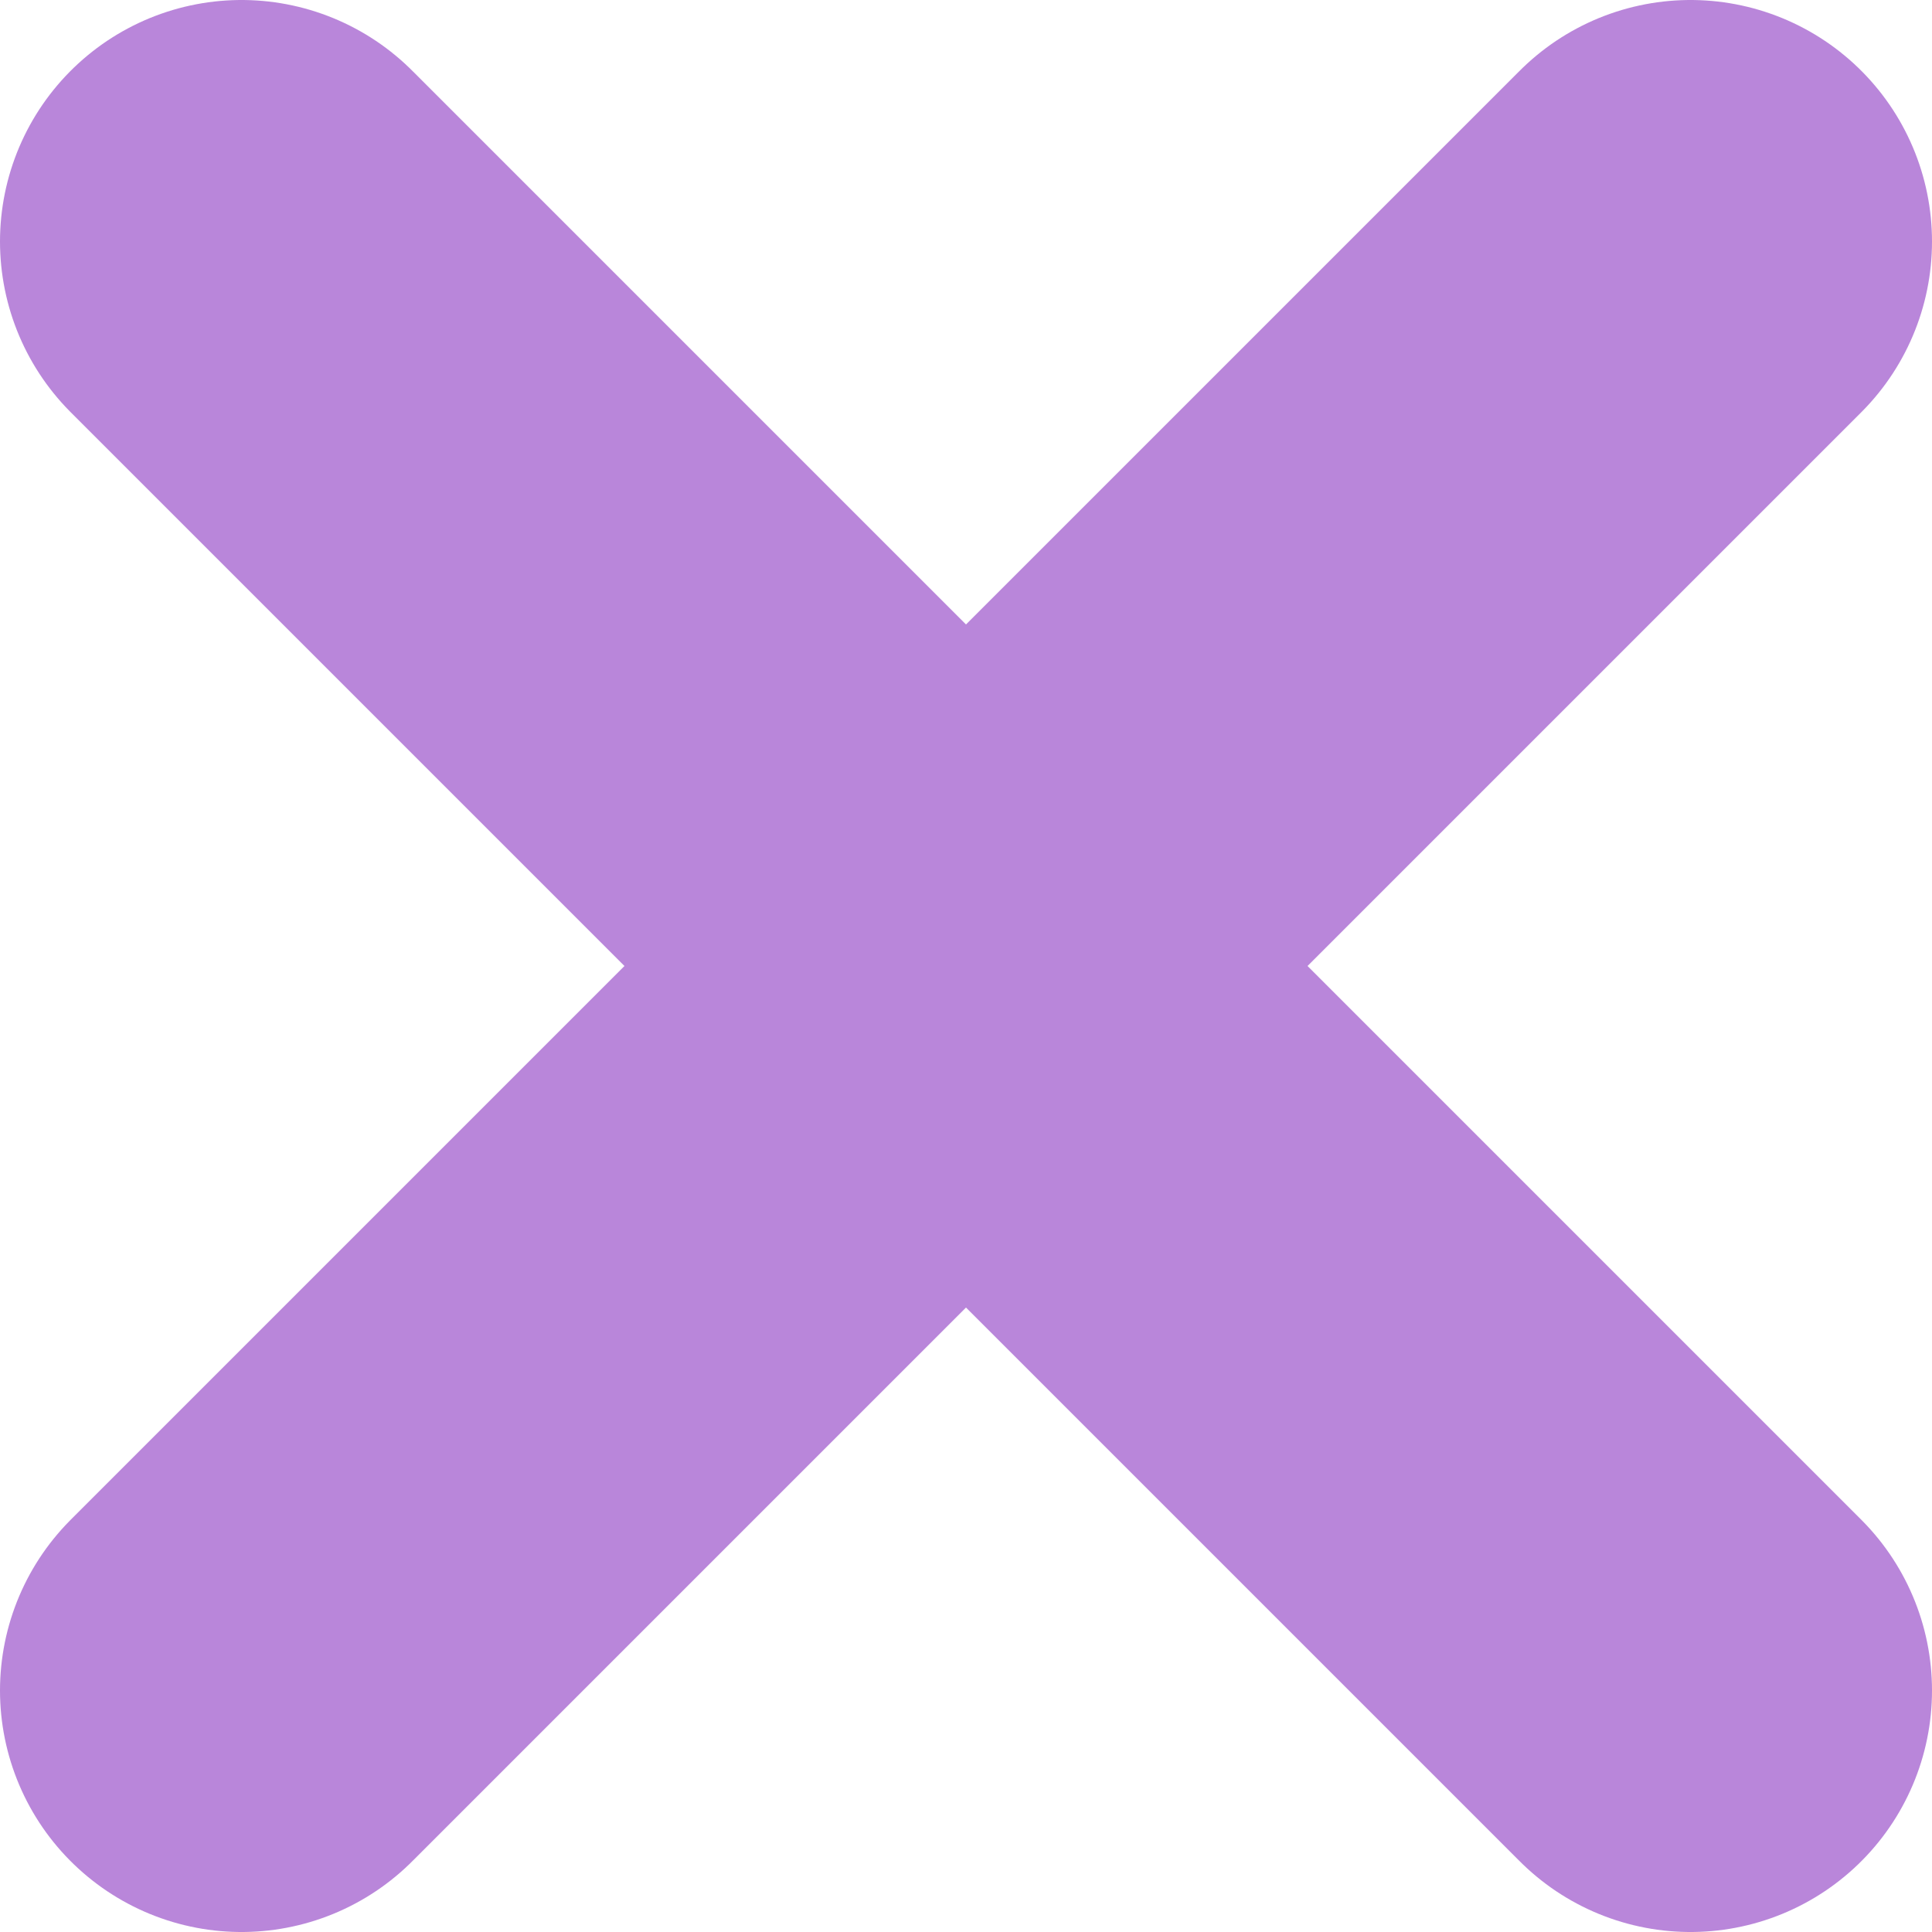 <svg width="8" height="8" viewBox="0 0 8 8" fill="none" xmlns="http://www.w3.org/2000/svg">
<path d="M7 1L4 4M4 4L7 7M4 4L1 7M4 4L1 1" stroke="#B986DA" stroke-width="2" stroke-linecap="round" stroke-linejoin="round"/>
</svg>
